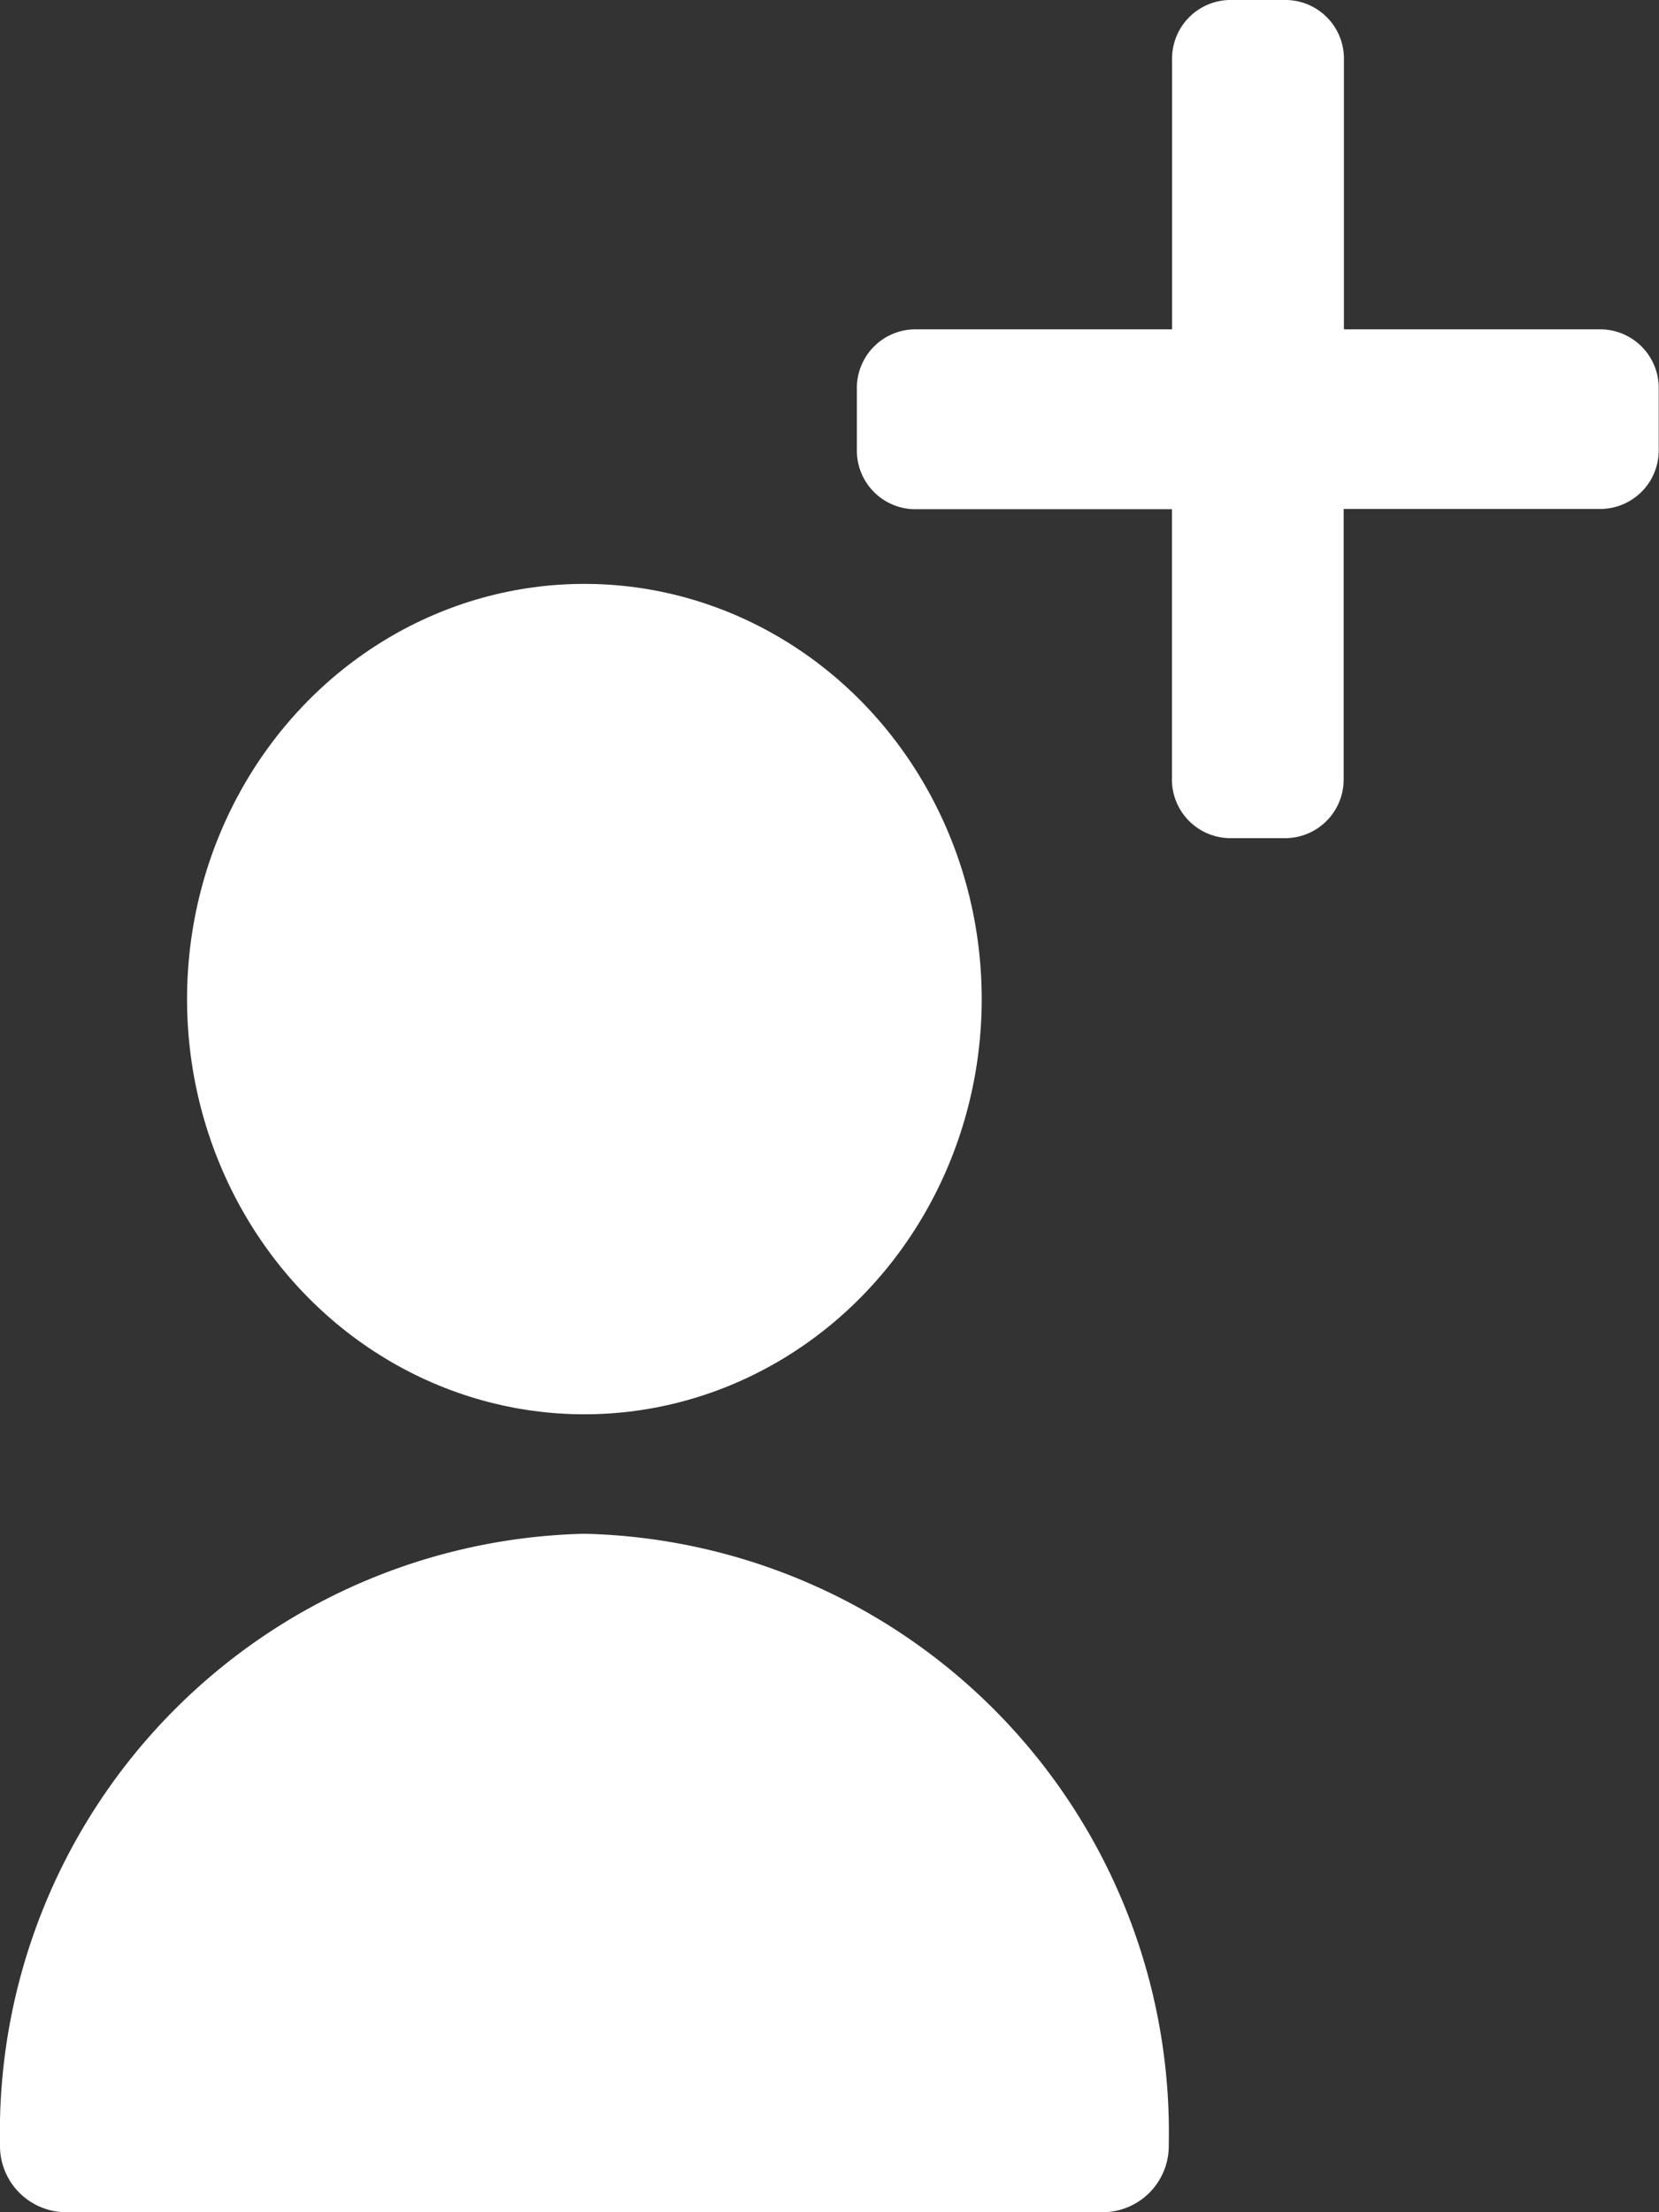 <svg xmlns="http://www.w3.org/2000/svg" width="12" height="16" viewBox="0 0 12 16">
  <rect x="0" y="0" width="12" height="16" fill="#333333" stroke="none"/>
  <g id="Group_3146" data-name="Group 3146" transform="translate(-354 -25.625)">
    <g id="user" transform="translate(354 29.848)">
      <ellipse id="Ellipse_20" data-name="Ellipse 20" cx="2.874" cy="3.003" rx="2.874" ry="3.003" transform="translate(1.353)" fill="#fff"/>
      <path id="Path_275" data-name="Path 275" d="M68.227,298.667A4.33,4.33,0,0,0,64,303.083a.48.48,0,0,0,.47.491h7.514a.48.48,0,0,0,.47-.491A4.33,4.33,0,0,0,68.227,298.667Z" transform="translate(-64 -291.797)" fill="#fff"/>
    </g>
    <path id="Icon_awesome-plus" data-name="Icon awesome-plus" d="M5.388,4.632H3.523V2.683a.424.424,0,0,0-.414-.433H2.694a.424.424,0,0,0-.414.433V4.632H.414A.424.424,0,0,0,0,5.065V5.5a.424.424,0,0,0,.414.433H2.279V7.879a.424.424,0,0,0,.414.433h.414a.424.424,0,0,0,.414-.433V5.931H5.388A.424.424,0,0,0,5.8,5.5V5.065A.424.424,0,0,0,5.388,4.632Z" transform="translate(360.198 23.375)" fill="#fff"/>
  </g>
</svg>
